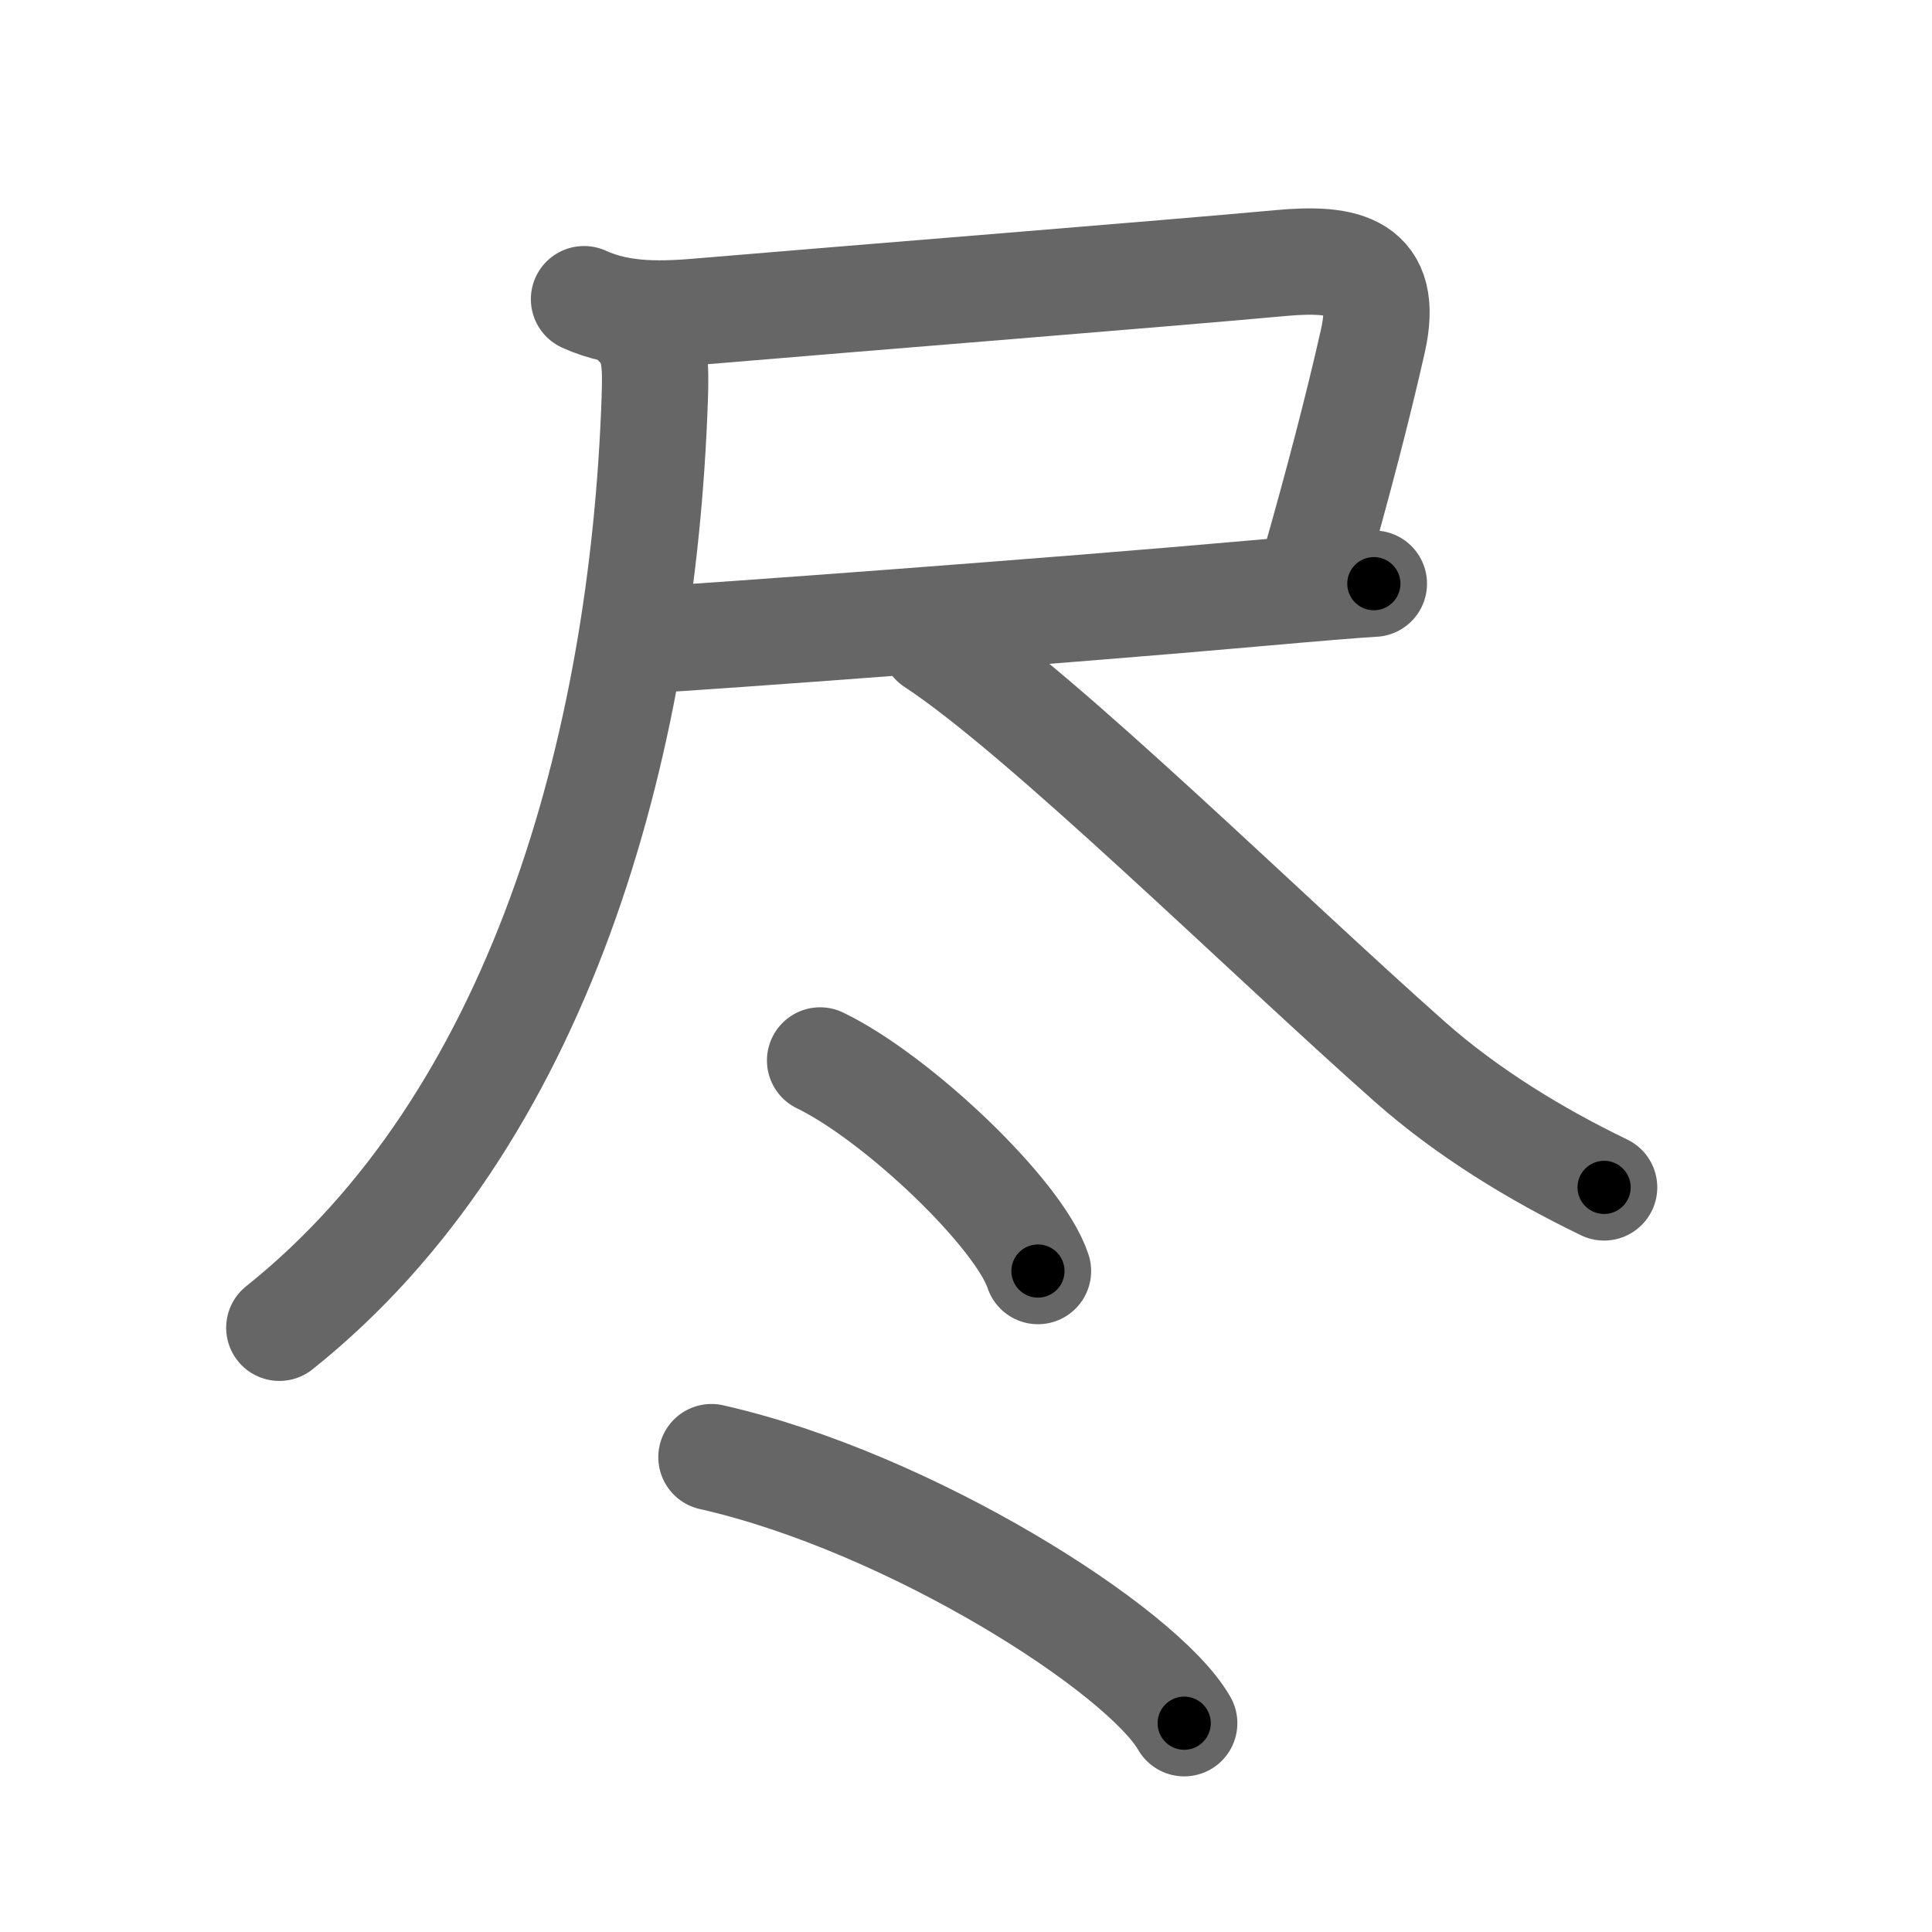 <svg xmlns="http://www.w3.org/2000/svg" width="109" height="109" viewBox="0 0 109 109" id="5c3d"><g fill="none" stroke="#666" stroke-width="6" stroke-linecap="round" stroke-linejoin="round"><g><g><g><path d="M32.95,16.88c2.17,0.99,4.54,0.87,6.82,0.67c8.62-0.73,26.1-2.12,32.5-2.71c3.62-0.33,6.15,0.16,5.18,4.42c-0.83,3.68-1.95,7.99-3.37,12.96" /><path d="M36.47,36.11c3.24-0.17,23.23-1.64,34.3-2.63c3.27-0.29,5.75-0.5,6.74-0.55" /><g><path d="M36.01,18.36c1,1,0.99,2.27,0.93,4.14c-0.68,19.73-6.56,40.75-21.18,52.41" /></g></g><g><path d="M52.68,36.25c6.12,4.01,18.6,16.34,26.88,23.67c3.19,2.82,7.06,5.2,10.94,7.07" /></g></g><g><g><path d="M46.27,59.83c4.34,2.1,11.21,8.62,12.29,11.88" /></g><g><path d="M40.14,82.21c11.23,2.54,24.31,10.89,26.67,15.01" /></g></g></g></g><g fill="none" stroke="#000" stroke-width="3" stroke-linecap="round" stroke-linejoin="round"><path d="M32.95,16.88c2.17,0.99,4.54,0.87,6.82,0.67c8.62-0.73,26.1-2.12,32.5-2.71c3.62-0.33,6.15,0.16,5.18,4.42c-0.83,3.68-1.95,7.99-3.37,12.96" stroke-dasharray="61.659" stroke-dashoffset="61.659"><animate attributeName="stroke-dashoffset" values="61.659;61.659;0" dur="0.464s" fill="freeze" begin="0s;5c3d.click" /></path><path d="M36.47,36.11c3.24-0.17,23.23-1.64,34.3-2.63c3.27-0.29,5.75-0.5,6.74-0.55" stroke-dasharray="41.165" stroke-dashoffset="41.165"><animate attributeName="stroke-dashoffset" values="41.165" fill="freeze" begin="5c3d.click" /><animate attributeName="stroke-dashoffset" values="41.165;41.165;0" keyTimes="0;0.53;1" dur="0.876s" fill="freeze" begin="0s;5c3d.click" /></path><path d="M36.01,18.36c1,1,0.99,2.27,0.93,4.14c-0.68,19.73-6.56,40.75-21.18,52.41" stroke-dasharray="62.637" stroke-dashoffset="62.637"><animate attributeName="stroke-dashoffset" values="62.637" fill="freeze" begin="5c3d.click" /><animate attributeName="stroke-dashoffset" values="62.637;62.637;0" keyTimes="0;0.65;1" dur="1.347s" fill="freeze" begin="0s;5c3d.click" /></path><path d="M52.68,36.25c6.12,4.01,18.6,16.34,26.88,23.67c3.19,2.82,7.06,5.2,10.94,7.07" stroke-dasharray="48.906" stroke-dashoffset="48.906"><animate attributeName="stroke-dashoffset" values="48.906" fill="freeze" begin="5c3d.click" /><animate attributeName="stroke-dashoffset" values="48.906;48.906;0" keyTimes="0;0.734;1" dur="1.836s" fill="freeze" begin="0s;5c3d.click" /></path><path d="M46.27,59.83c4.34,2.1,11.21,8.62,12.29,11.88" stroke-dasharray="17.343" stroke-dashoffset="17.343"><animate attributeName="stroke-dashoffset" values="17.343" fill="freeze" begin="5c3d.click" /><animate attributeName="stroke-dashoffset" values="17.343;17.343;0" keyTimes="0;0.914;1" dur="2.009s" fill="freeze" begin="0s;5c3d.click" /></path><path d="M40.14,82.21c11.23,2.54,24.31,10.89,26.67,15.01" stroke-dasharray="31.079" stroke-dashoffset="31.079"><animate attributeName="stroke-dashoffset" values="31.079" fill="freeze" begin="5c3d.click" /><animate attributeName="stroke-dashoffset" values="31.079;31.079;0" keyTimes="0;0.866;1" dur="2.32s" fill="freeze" begin="0s;5c3d.click" /></path></g></svg>